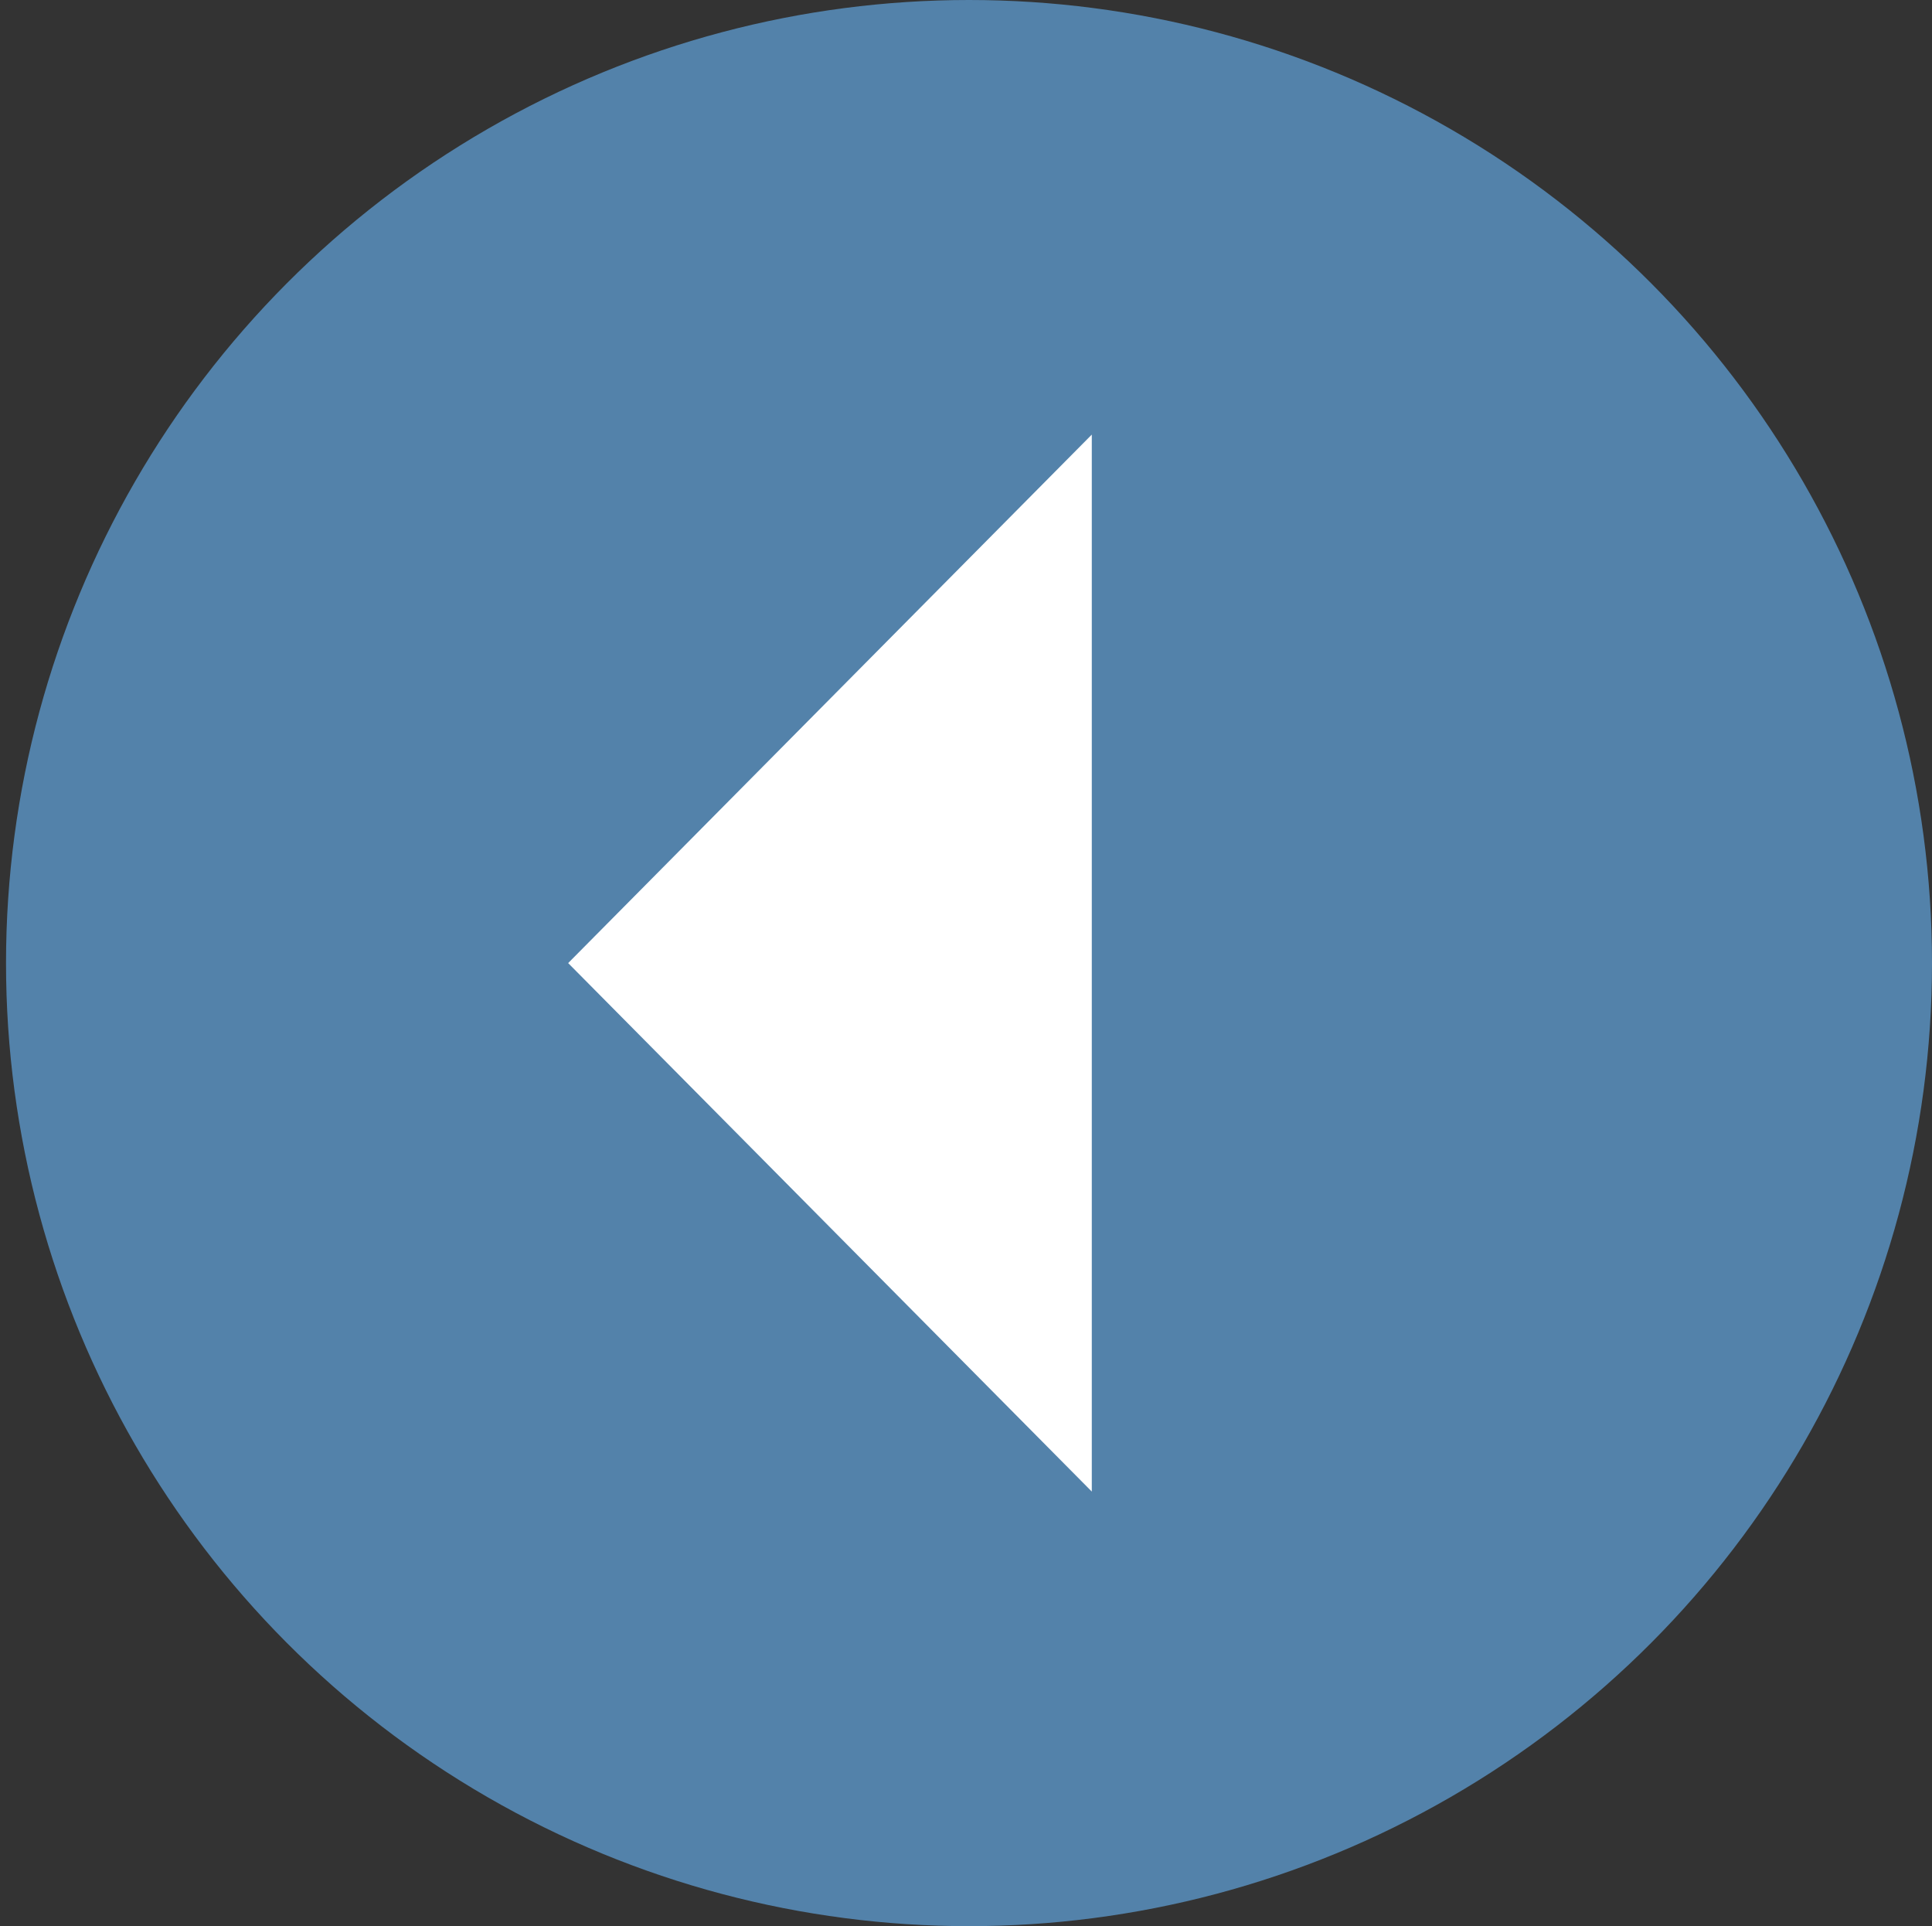 <svg xmlns="http://www.w3.org/2000/svg" viewBox="0 0 16.05 16"><rect x="0" y="0" width="16.05" height="16" fill="#333333" stroke="none"/><defs><style>.cls-1{fill:#5382aa;}.cls-2{fill:#fff;}.cls-3{fill:none;opacity:0.5;}</style></defs><g id="Ebene_2" data-name="Ebene 2"><g id="Ebene_2-2" data-name="Ebene 2"><circle class="cls-1" cx="8.05" cy="8" r="8"/><polygon class="cls-2" points="4.72 8 9.07 12.39 9.07 3.61 4.72 8"/></g><g id="Boxen_transparent" data-name="Boxen transparent"><rect class="cls-3" width="16" height="16"/></g></g></svg>